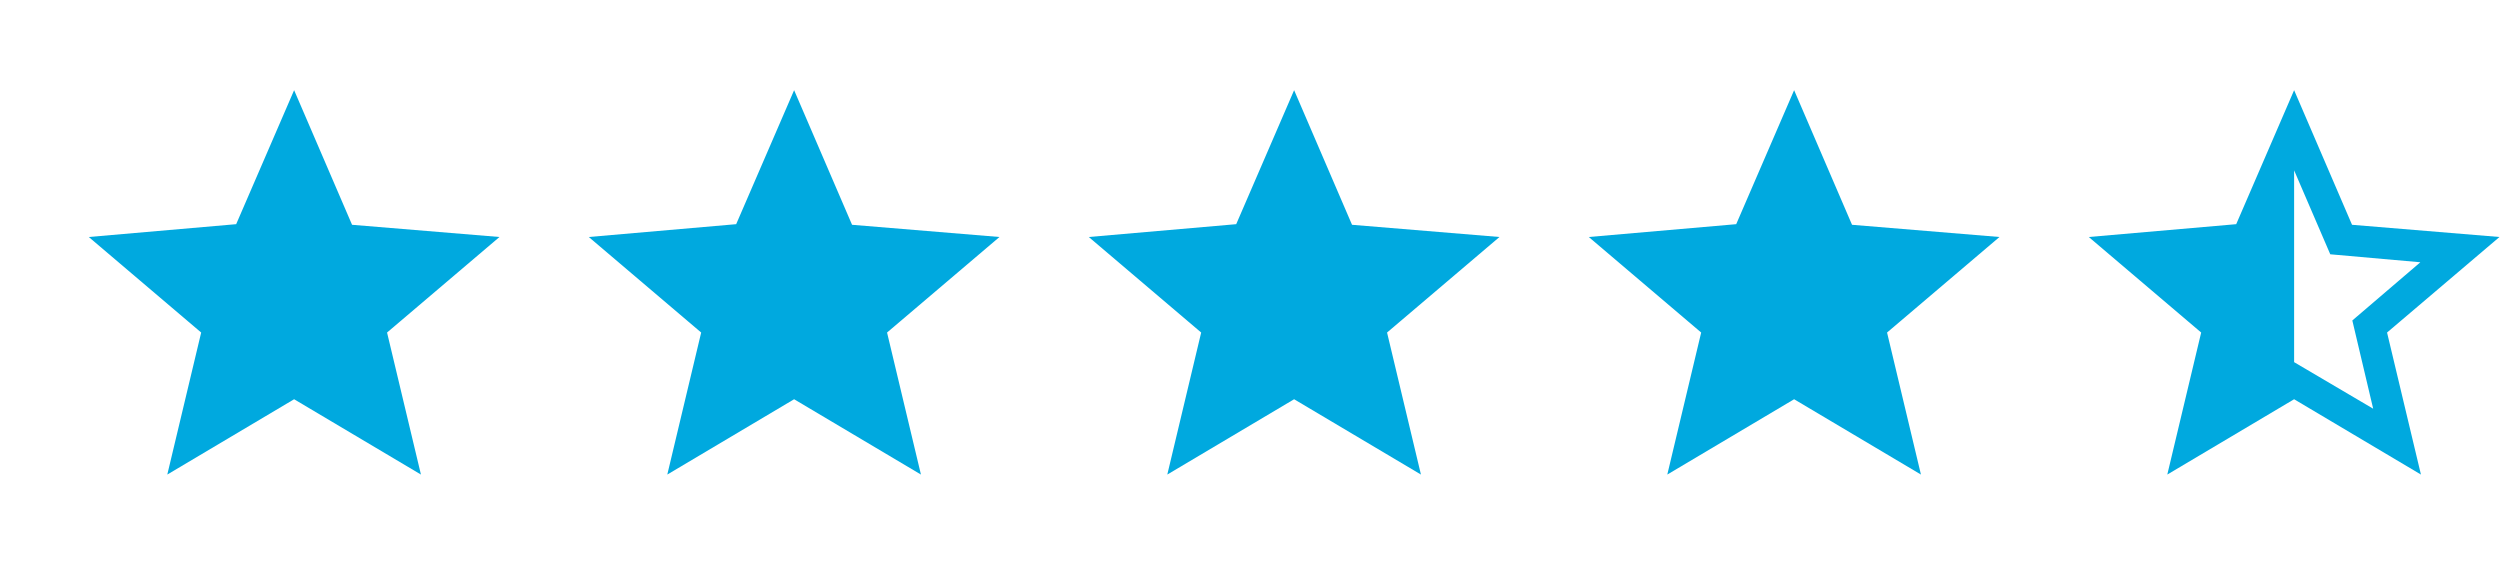 <svg width="85" height="20" viewBox="0 0 85 20" fill="none" xmlns="http://www.w3.org/2000/svg">
<mask id="mask0_284_3226" style="mask-type:alpha" maskUnits="userSpaceOnUse" x="0" y="0" width="20" height="20">
<rect width="20" height="20" fill="#D9D9D9"/>
</mask>
<g mask="url(#mask0_284_3226)">
<path d="M5.688 16.135L6.84 11.306L3.018 8.058L8.03 7.622L10 3.066L11.97 7.643L16.982 8.058L13.16 11.306L14.312 16.135L10 13.574L5.688 16.135Z" fill="#00A9DF"/>
</g>
<mask id="mask1_284_3226" style="mask-type:alpha" maskUnits="userSpaceOnUse" x="17" y="0" width="20" height="20">
<rect x="17" width="20" height="20" fill="#D9D9D9"/>
</mask>
<g mask="url(#mask1_284_3226)">
<path d="M22.688 16.135L23.84 11.306L20.018 8.058L25.03 7.622L27 3.066L28.97 7.643L33.982 8.058L30.16 11.306L31.312 16.135L27 13.574L22.688 16.135Z" fill="#00A9DF"/>
</g>
<mask id="mask2_284_3226" style="mask-type:alpha" maskUnits="userSpaceOnUse" x="34" y="0" width="20" height="20">
<rect x="34" width="20" height="20" fill="#D9D9D9"/>
</mask>
<g mask="url(#mask2_284_3226)">
<path d="M39.688 16.135L40.84 11.306L37.018 8.058L42.031 7.622L44 3.066L45.969 7.643L50.982 8.058L47.16 11.306L48.312 16.135L44 13.574L39.688 16.135Z" fill="#00A9DF"/>
</g>
<mask id="mask3_284_3226" style="mask-type:alpha" maskUnits="userSpaceOnUse" x="51" y="0" width="20" height="20">
<rect x="51" width="20" height="20" fill="#D9D9D9"/>
</mask>
<g mask="url(#mask3_284_3226)">
<path d="M56.688 16.135L57.84 11.306L54.018 8.058L59.031 7.622L61 3.066L62.969 7.643L67.982 8.058L64.16 11.306L65.312 16.135L61 13.574L56.688 16.135Z" fill="#00A9DF"/>
</g>
<mask id="mask4_284_3226" style="mask-type:alpha" maskUnits="userSpaceOnUse" x="68" y="0" width="20" height="20">
<rect x="68" width="20" height="20" fill="#D9D9D9"/>
</mask>
<g mask="url(#mask4_284_3226)">
<path d="M80.688 13.896L79.979 10.896L82.292 8.917L79.229 8.646L78 5.792V12.313L80.688 13.896ZM73.688 16.135L74.84 11.306L71.018 8.058L76.031 7.622L78 3.066L79.969 7.643L84.982 8.058L81.16 11.306L82.312 16.135L78 13.574L73.688 16.135Z" fill="#00A9DF"/>
</g>
</svg>
